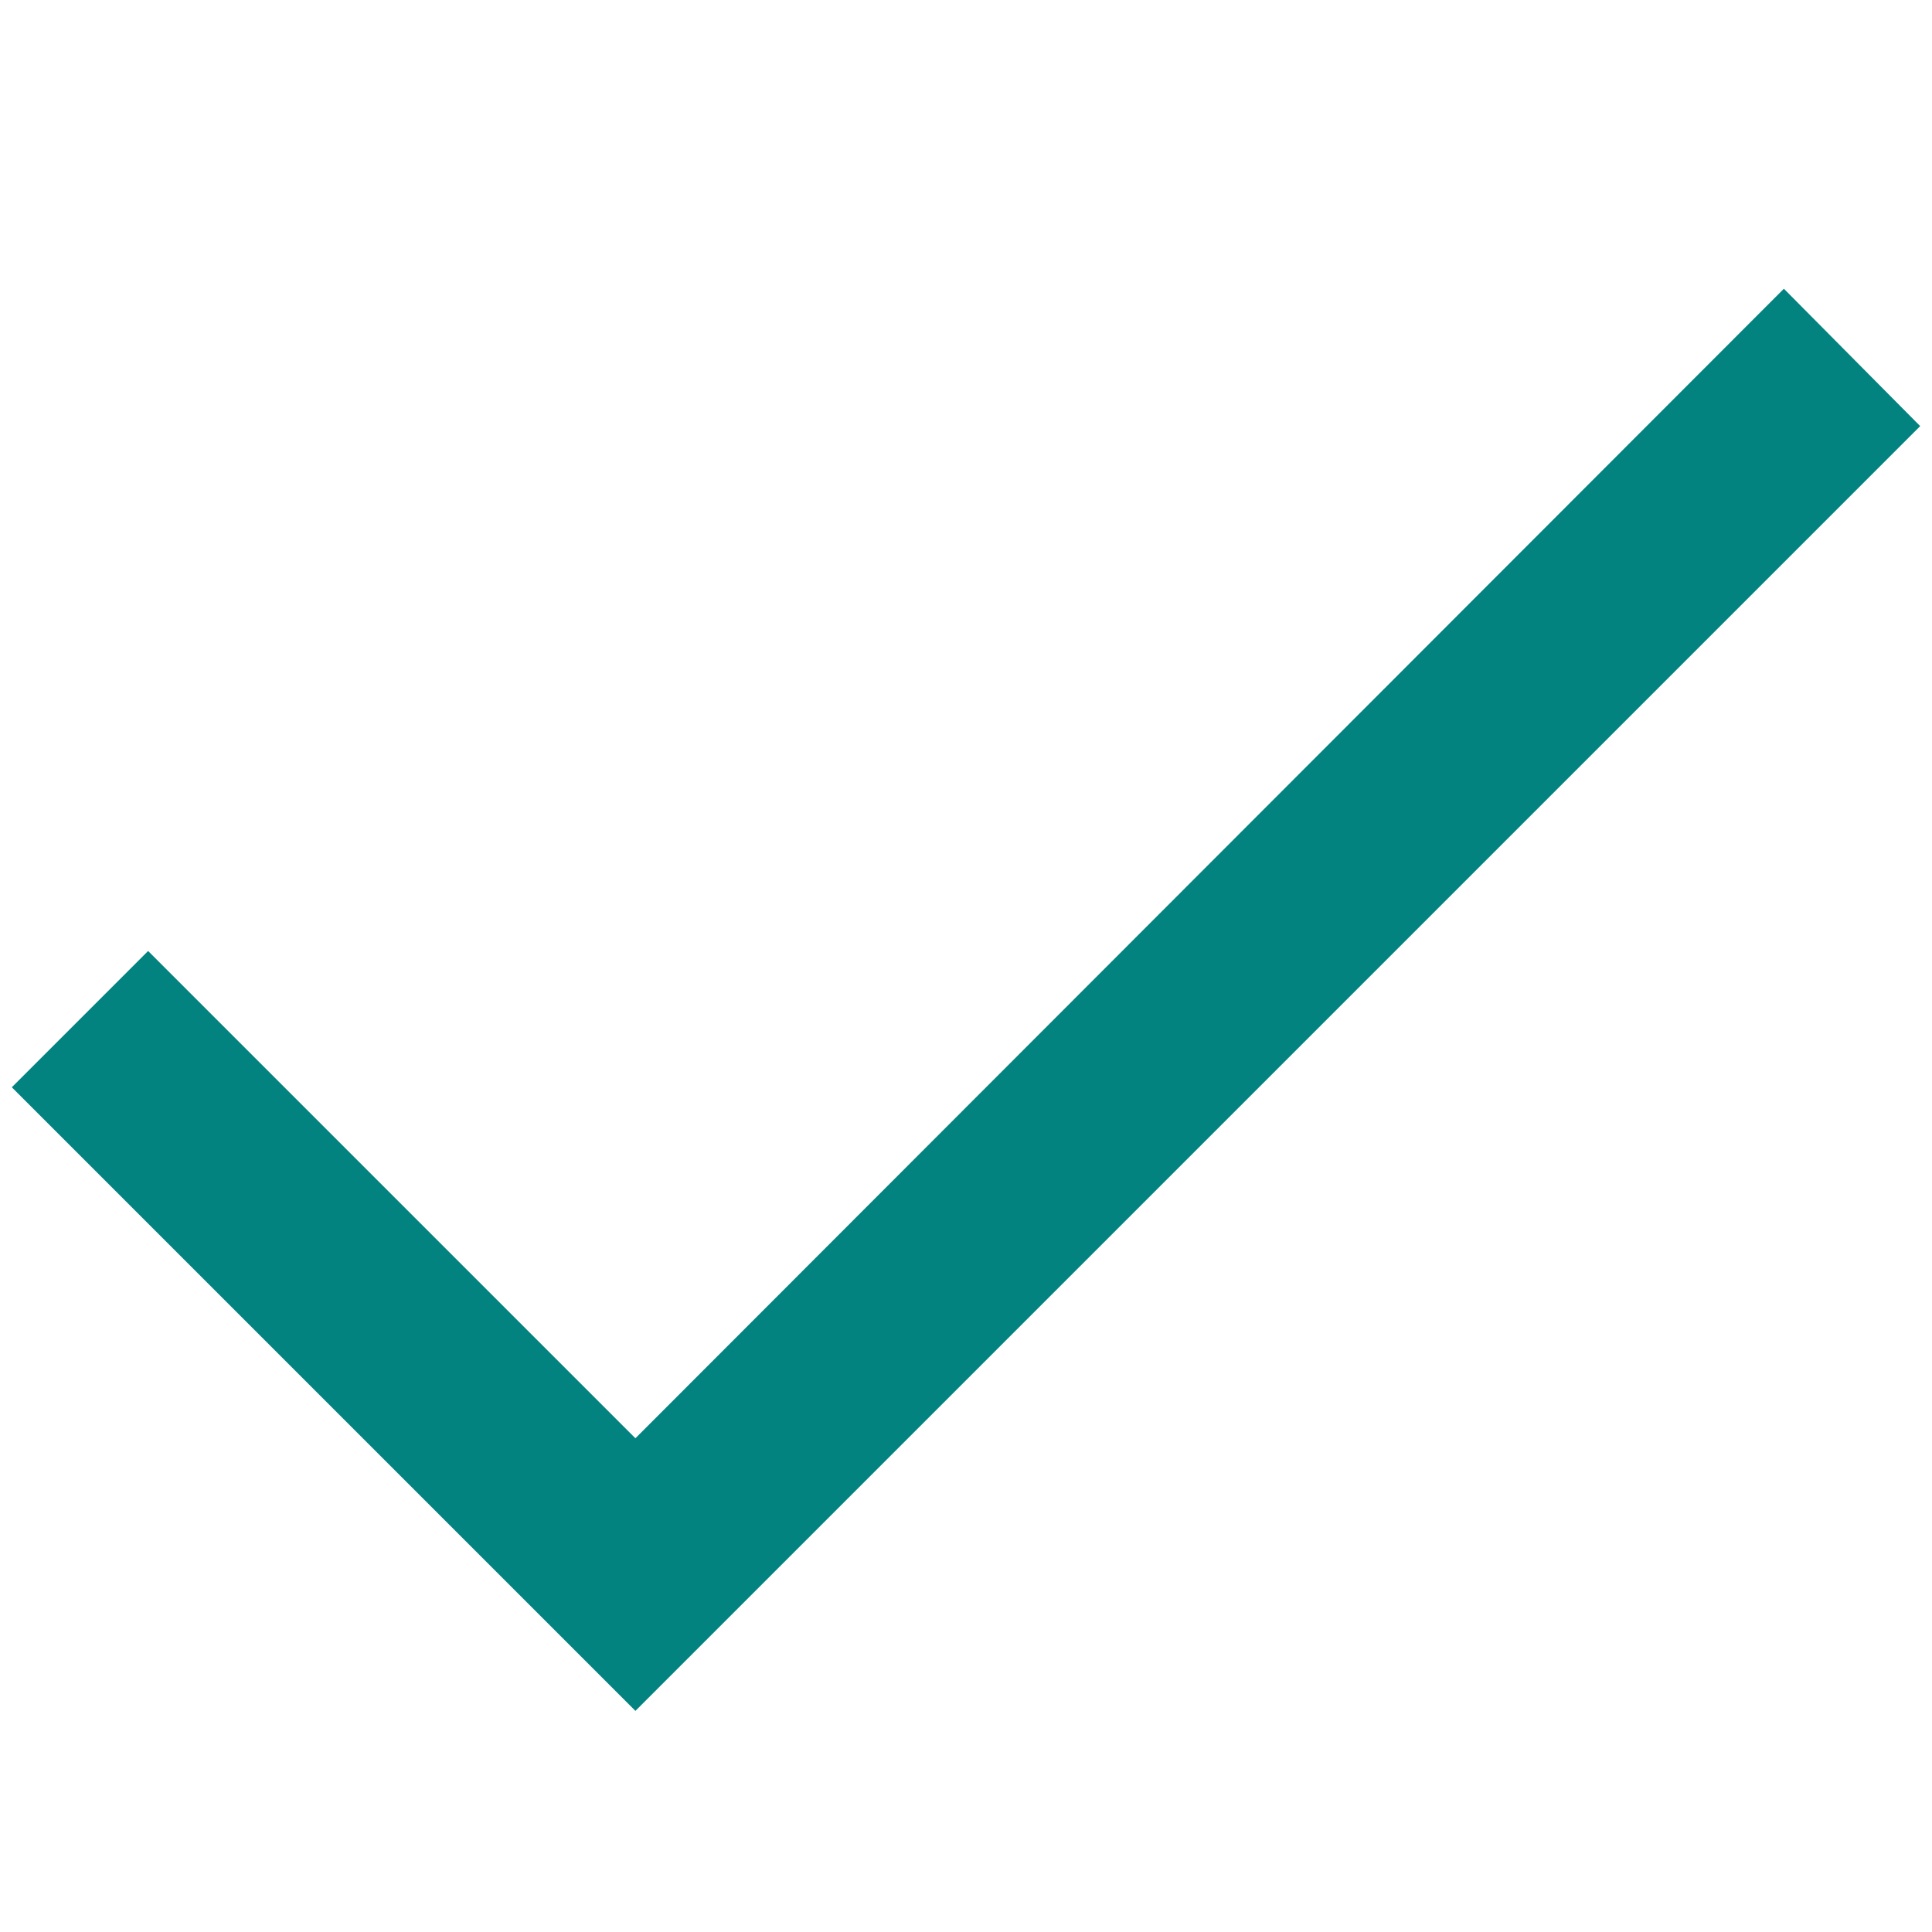 <svg xmlns="http://www.w3.org/2000/svg" viewBox="0 0 18 18"><defs><style>.cls-1{fill:none;}.cls-2{fill:#038380;}</style></defs><g id="statusYesThick_onLight"><rect id="Bounding_box" data-name="Bounding box" class="cls-1" width="18" height="18"/><polygon class="cls-2" points="5.92 15.94 0.11 10.13 1.38 8.86 5.92 13.4 16.62 2.69 17.89 3.97 5.92 15.94"/></g></svg>

